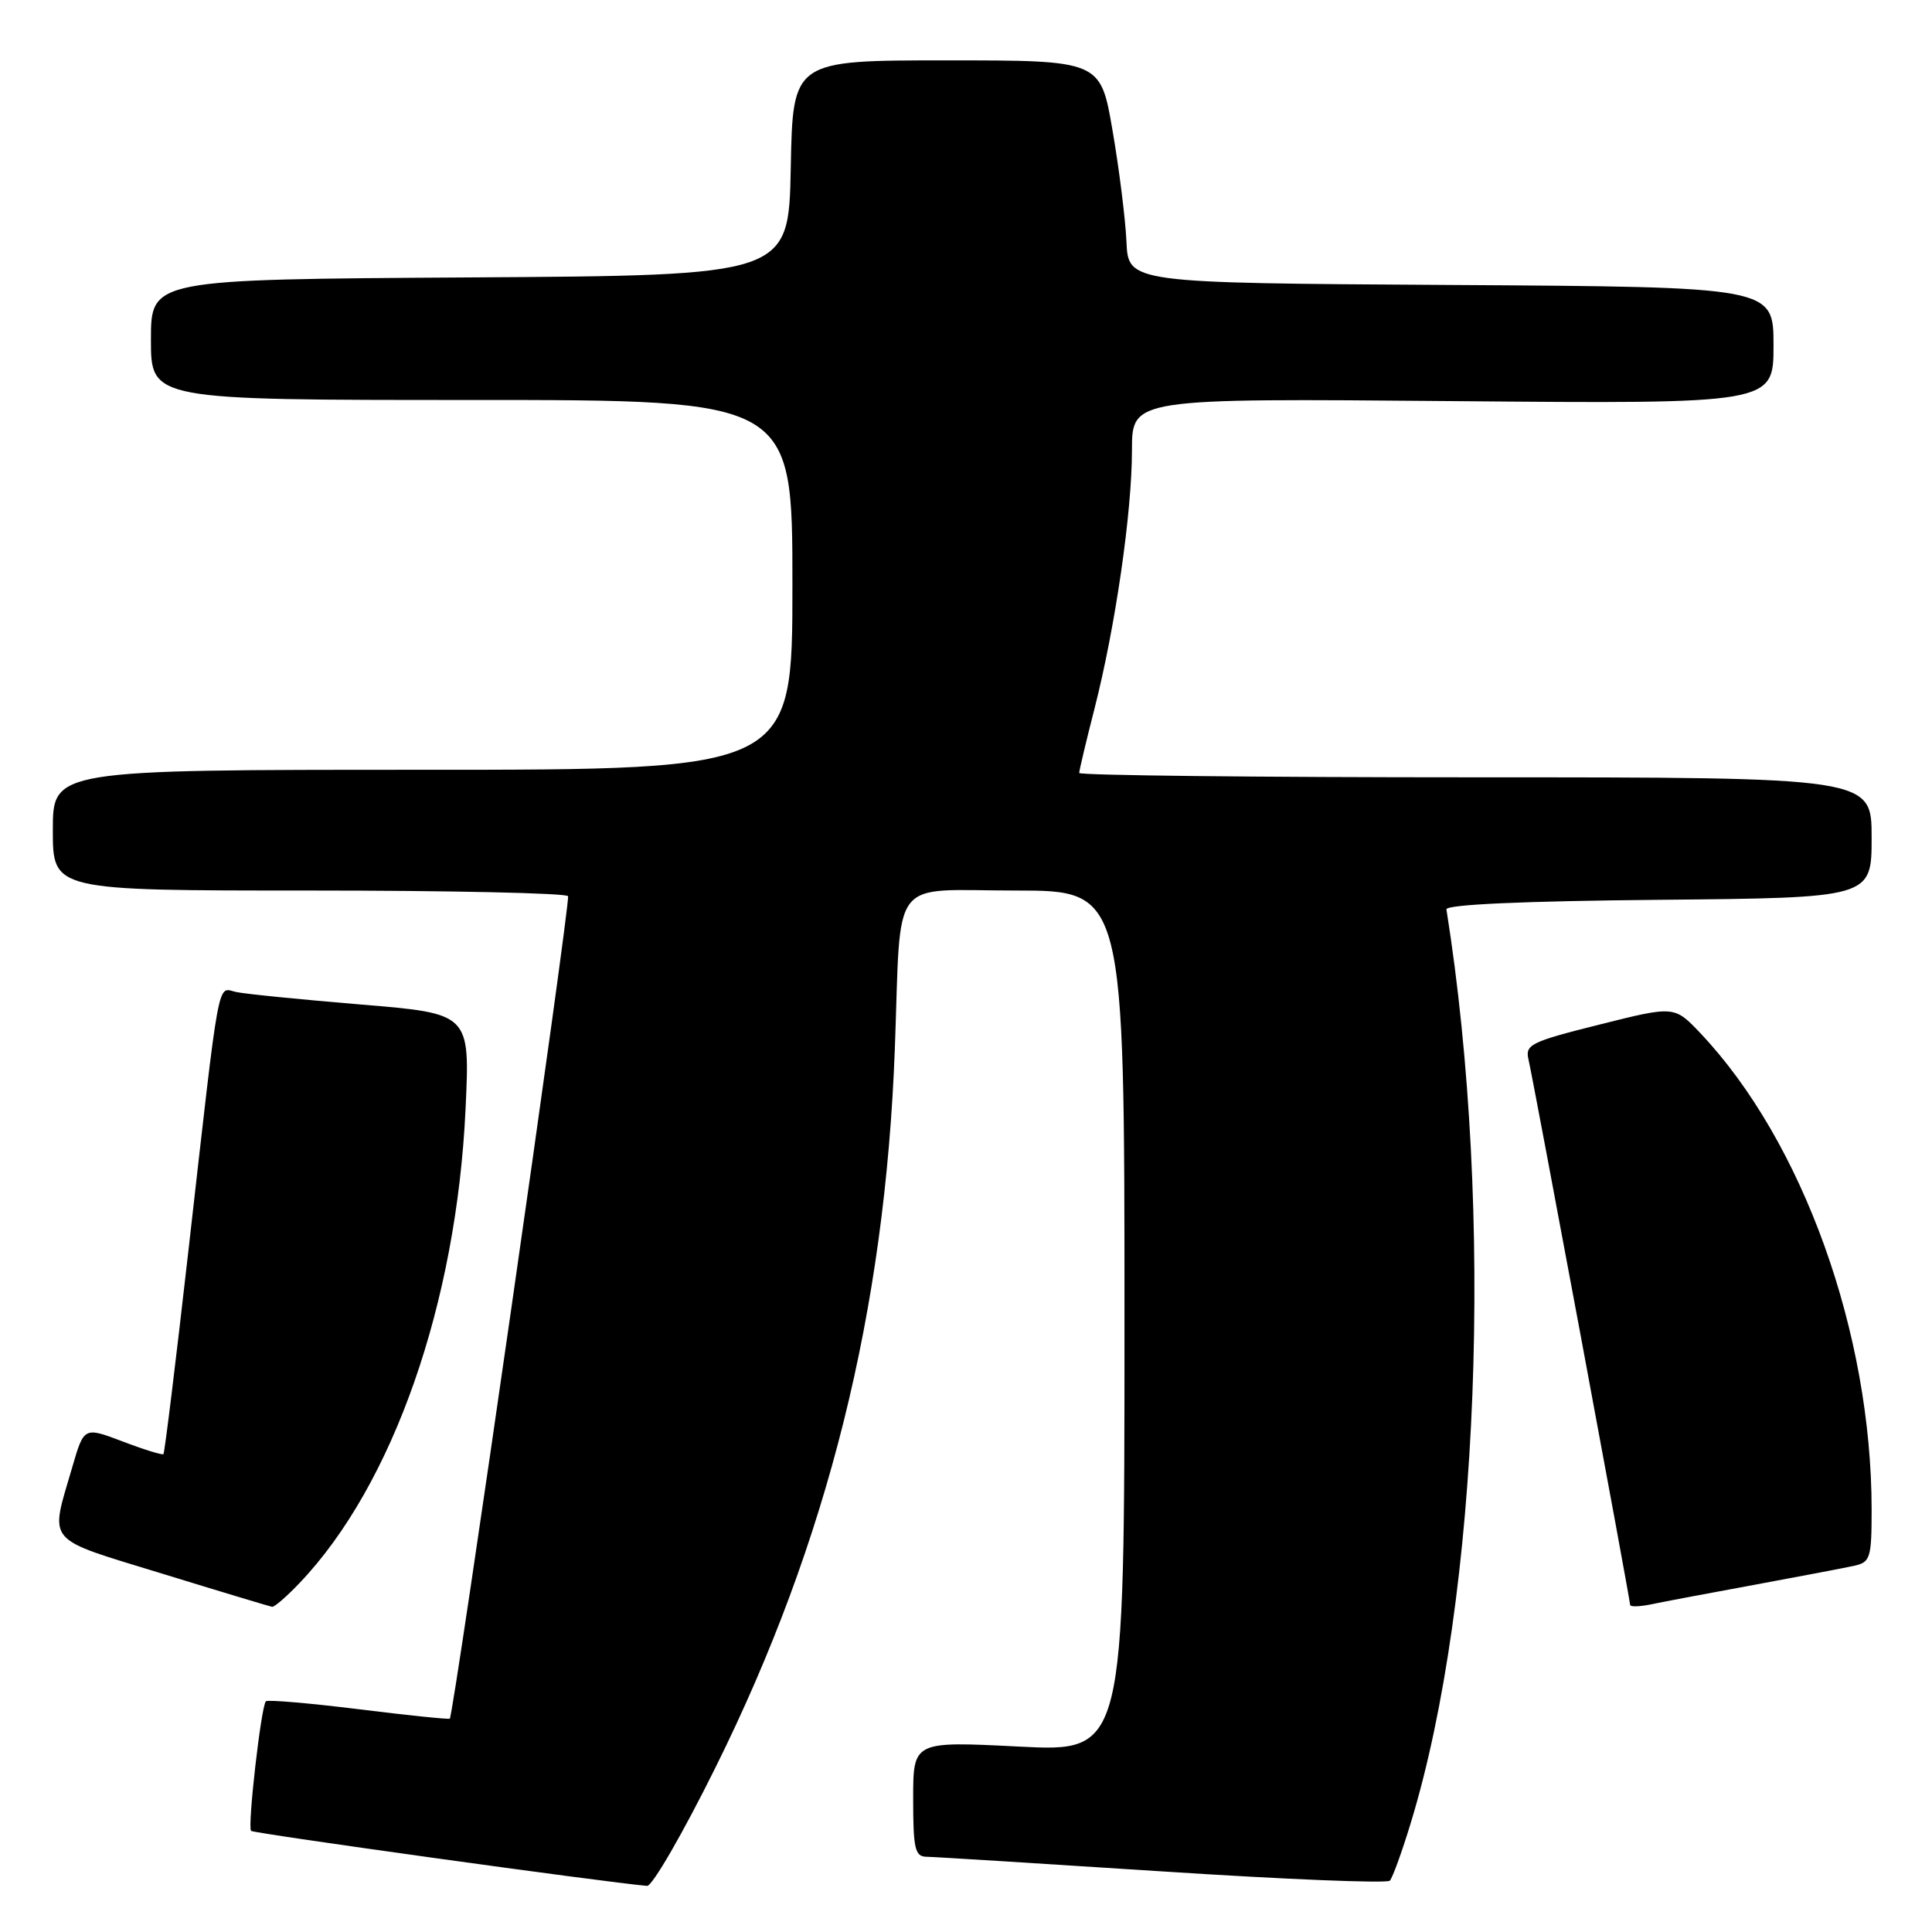 <?xml version="1.0" encoding="UTF-8" standalone="no"?>
<!DOCTYPE svg PUBLIC "-//W3C//DTD SVG 1.1//EN" "http://www.w3.org/Graphics/SVG/1.1/DTD/svg11.dtd" >
<svg xmlns="http://www.w3.org/2000/svg" xmlns:xlink="http://www.w3.org/1999/xlink" version="1.1" viewBox="0 0 256 256">
 <g >
 <path fill="currentColor"
d=" M 94.84 234.13 C 109.68 204.21 117.27 173.77 118.57 139.00 C 119.44 115.67 117.66 118.00 134.55 118.00 C 149.00 118.00 149.00 118.00 149.00 175.07 C 149.00 232.14 149.00 232.14 135.00 231.43 C 121.00 230.72 121.00 230.72 121.00 238.36 C 121.00 244.96 121.24 246.00 122.75 246.03 C 123.71 246.04 137.78 246.92 154.00 247.97 C 170.22 249.03 183.80 249.58 184.16 249.20 C 184.52 248.81 185.77 245.38 186.93 241.56 C 196.03 211.79 198.03 160.51 191.66 120.50 C 191.56 119.86 201.63 119.40 219.75 119.23 C 248.00 118.97 248.00 118.97 248.00 110.98 C 248.00 103.00 248.00 103.00 195.50 103.00 C 166.62 103.00 143.00 102.74 143.00 102.42 C 143.00 102.10 143.91 98.26 145.03 93.89 C 147.79 83.06 149.99 67.93 149.99 59.64 C 150.00 52.78 150.00 52.78 192.50 53.15 C 235.00 53.52 235.00 53.52 235.00 45.77 C 235.00 38.02 235.00 38.02 192.25 37.76 C 149.50 37.50 149.50 37.50 149.26 32.00 C 149.12 28.98 148.29 22.34 147.41 17.25 C 145.82 8.00 145.82 8.00 125.44 8.00 C 105.05 8.00 105.05 8.00 104.78 22.25 C 104.50 36.50 104.50 36.50 62.25 36.76 C 20.00 37.02 20.00 37.02 20.00 45.01 C 20.00 53.00 20.00 53.00 62.50 53.00 C 105.00 53.00 105.00 53.00 105.00 77.50 C 105.00 102.00 105.00 102.00 56.00 102.00 C 7.00 102.00 7.00 102.00 7.00 110.00 C 7.00 118.00 7.00 118.00 40.94 118.00 C 59.61 118.00 75.06 118.34 75.27 118.75 C 75.62 119.43 60.13 227.19 59.60 227.73 C 59.48 227.85 54.04 227.29 47.52 226.48 C 40.99 225.67 35.47 225.20 35.23 225.43 C 34.60 226.07 32.77 242.10 33.27 242.60 C 33.61 242.94 80.01 249.39 85.74 249.89 C 86.42 249.95 90.52 242.86 94.84 234.13 Z  M 39.70 209.75 C 52.08 196.76 60.50 172.69 61.69 146.90 C 62.28 134.30 62.28 134.30 47.89 133.11 C 39.97 132.45 32.52 131.71 31.31 131.45 C 28.73 130.91 29.22 128.24 24.94 165.95 C 23.29 180.50 21.81 192.52 21.66 192.68 C 21.51 192.83 19.07 192.08 16.25 191.00 C 11.13 189.06 11.13 189.06 9.58 194.39 C 6.59 204.67 5.75 203.68 21.50 208.52 C 29.20 210.89 35.75 212.86 36.05 212.91 C 36.36 212.96 38.00 211.54 39.70 209.75 Z  M 232.50 209.99 C 238.55 208.87 244.51 207.74 245.75 207.46 C 247.82 207.00 248.00 206.40 248.00 200.05 C 248.00 176.61 238.86 151.20 225.29 136.88 C 221.86 133.27 221.86 133.27 211.94 135.76 C 202.86 138.03 202.07 138.42 202.53 140.37 C 203.14 142.95 216.00 211.95 216.00 212.66 C 216.00 212.93 217.24 212.90 218.75 212.59 C 220.26 212.27 226.45 211.10 232.50 209.99 Z "/>
</g>
</svg>